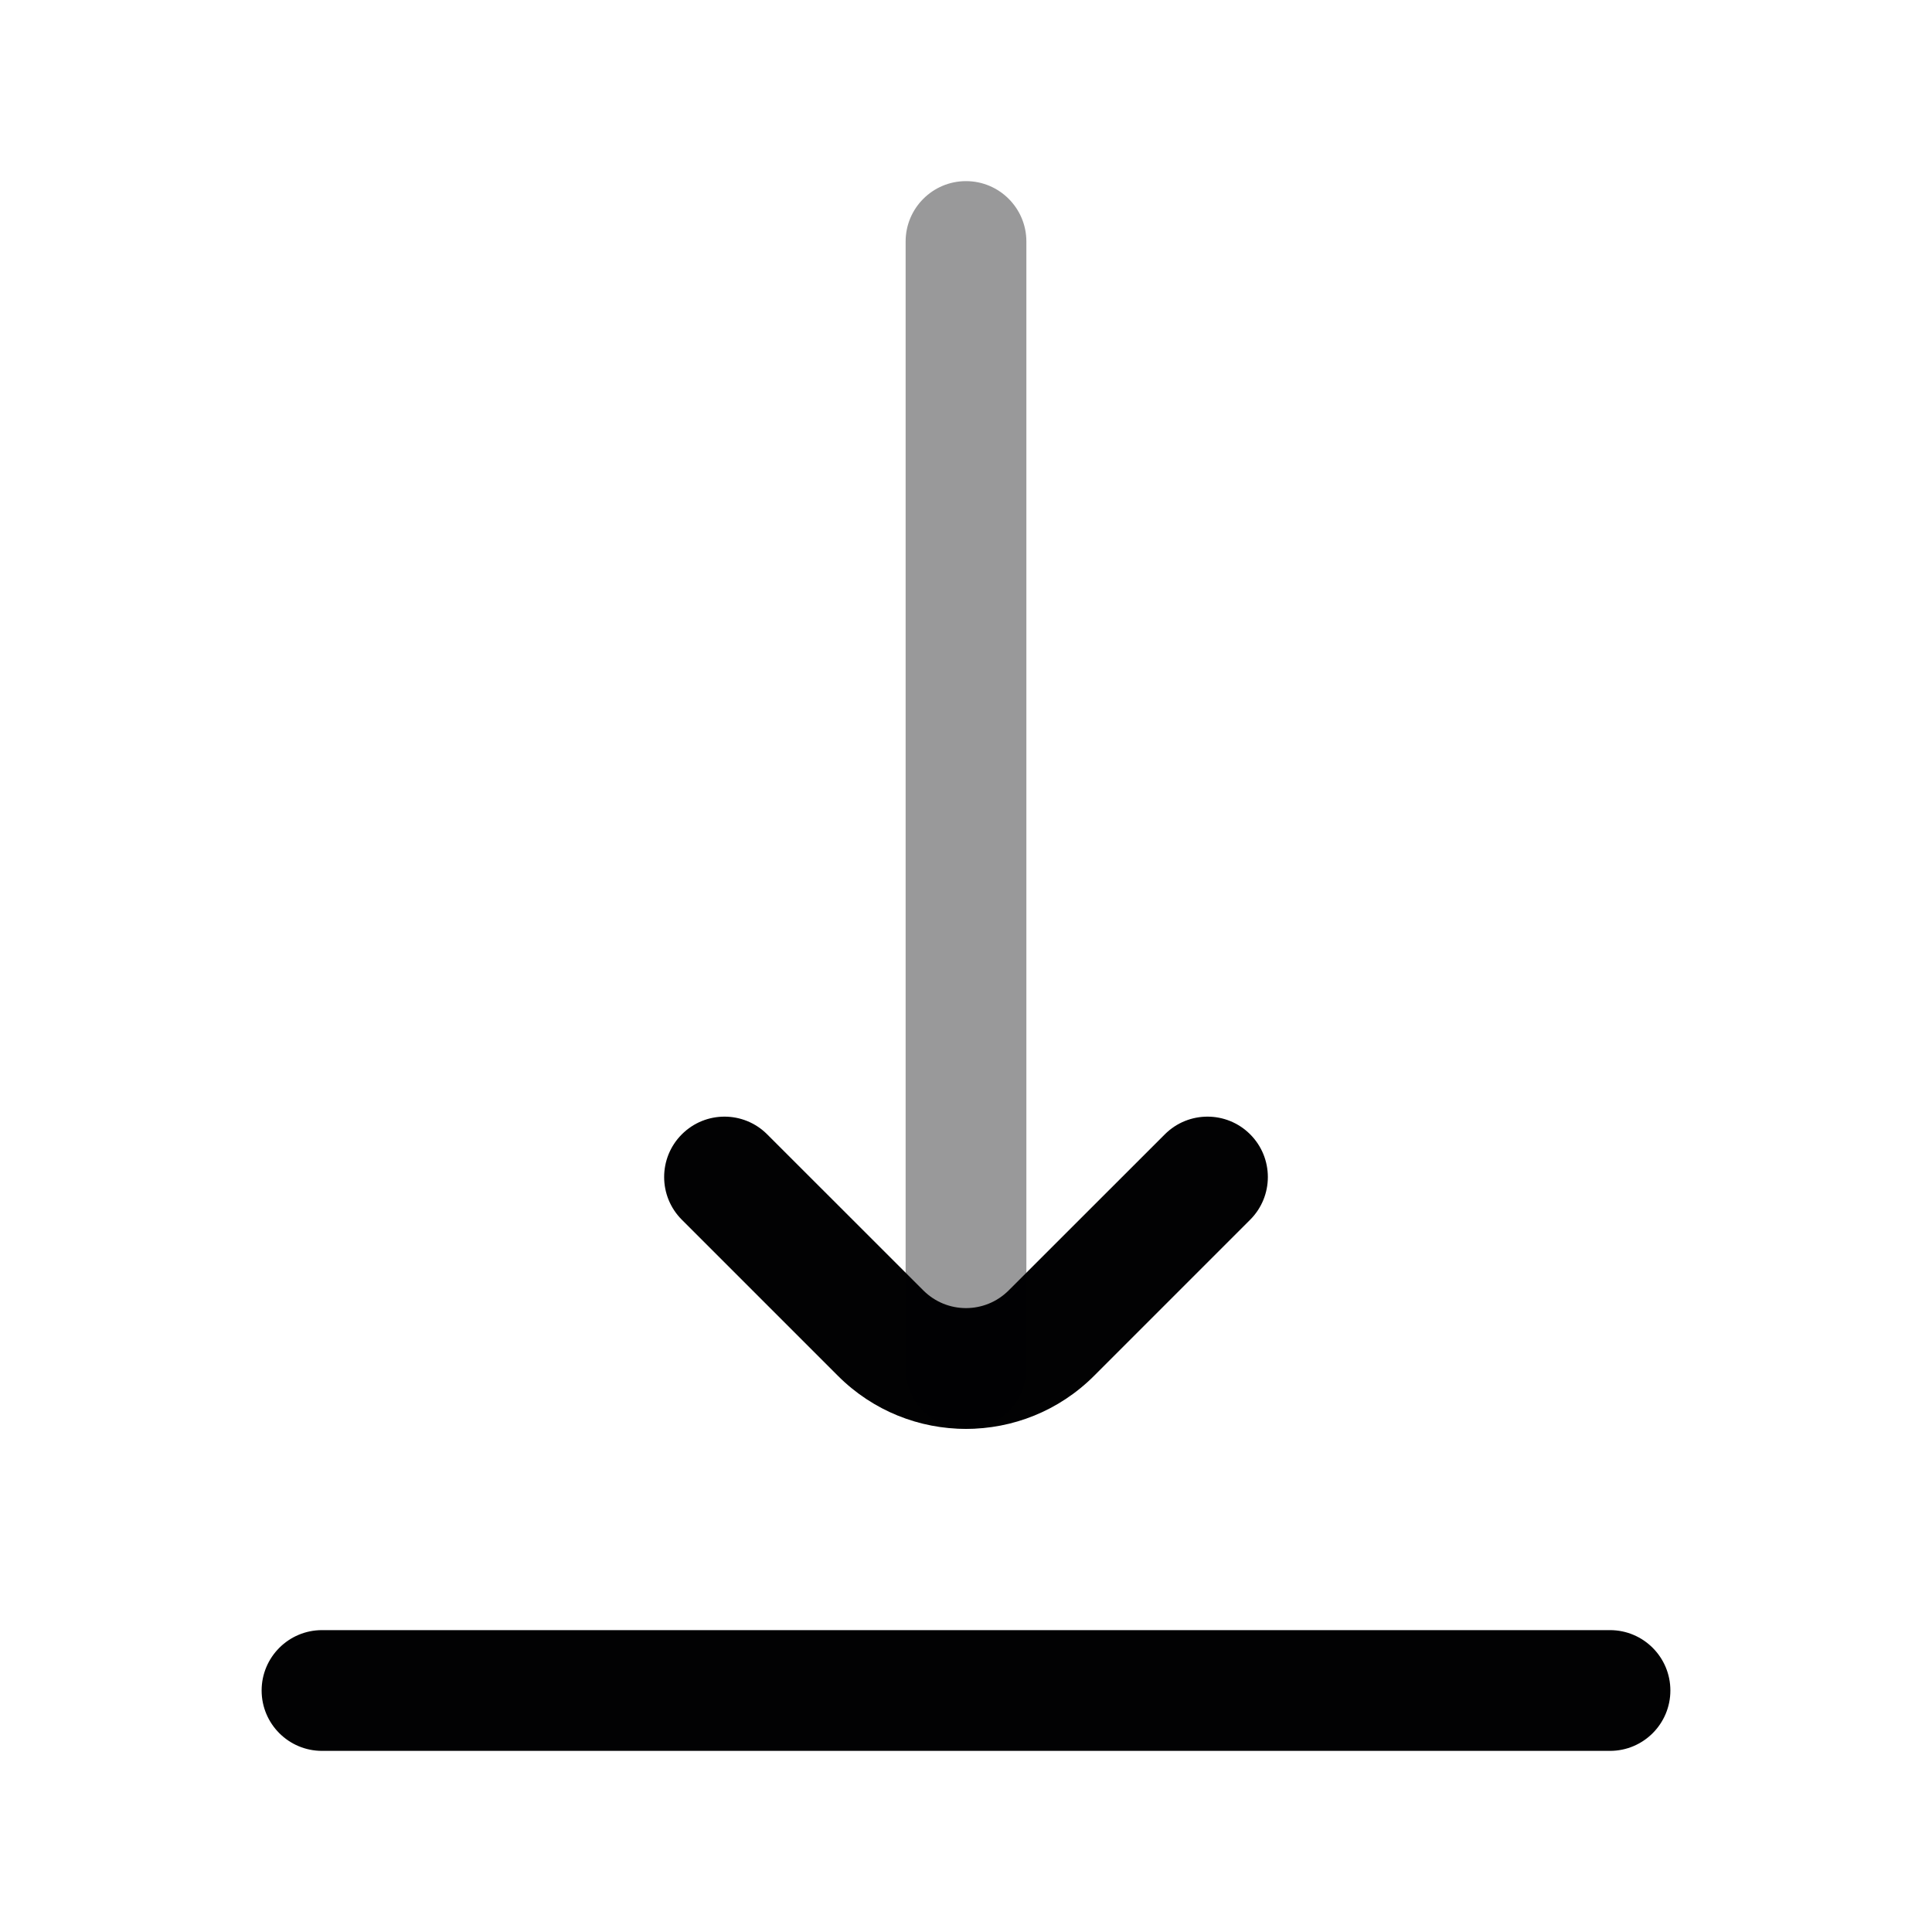 <svg width="24" height="24" viewBox="0 0 24 24" fill="none" xmlns="http://www.w3.org/2000/svg">
<path fill-rule="evenodd" clip-rule="evenodd" d="M3.25 21C3.25 20.586 3.586 20.25 4 20.25H20C20.414 20.25 20.75 20.586 20.75 21C20.75 21.414 20.414 21.75 20 21.75H4C3.586 21.75 3.25 21.414 3.25 21Z" fill="#020203"/>
<path fill-rule="evenodd" clip-rule="evenodd" d="M8.47 14.091C8.763 13.798 9.237 13.798 9.53 14.091L11.47 16.03C11.763 16.323 12.237 16.323 12.53 16.03L14.47 14.091C14.763 13.798 15.237 13.798 15.53 14.091C15.823 14.384 15.823 14.859 15.53 15.152L13.591 17.091C12.712 17.97 11.288 17.97 10.409 17.091L8.47 15.152C8.177 14.859 8.177 14.384 8.47 14.091Z" fill="#020203"/>
<path opacity="0.4" fill-rule="evenodd" clip-rule="evenodd" d="M12 2.25C12.414 2.25 12.75 2.586 12.75 3V17C12.75 17.414 12.414 17.75 12 17.75C11.586 17.75 11.25 17.414 11.25 17V3C11.25 2.586 11.586 2.25 12 2.25Z" fill="#020203"/>
</svg>
